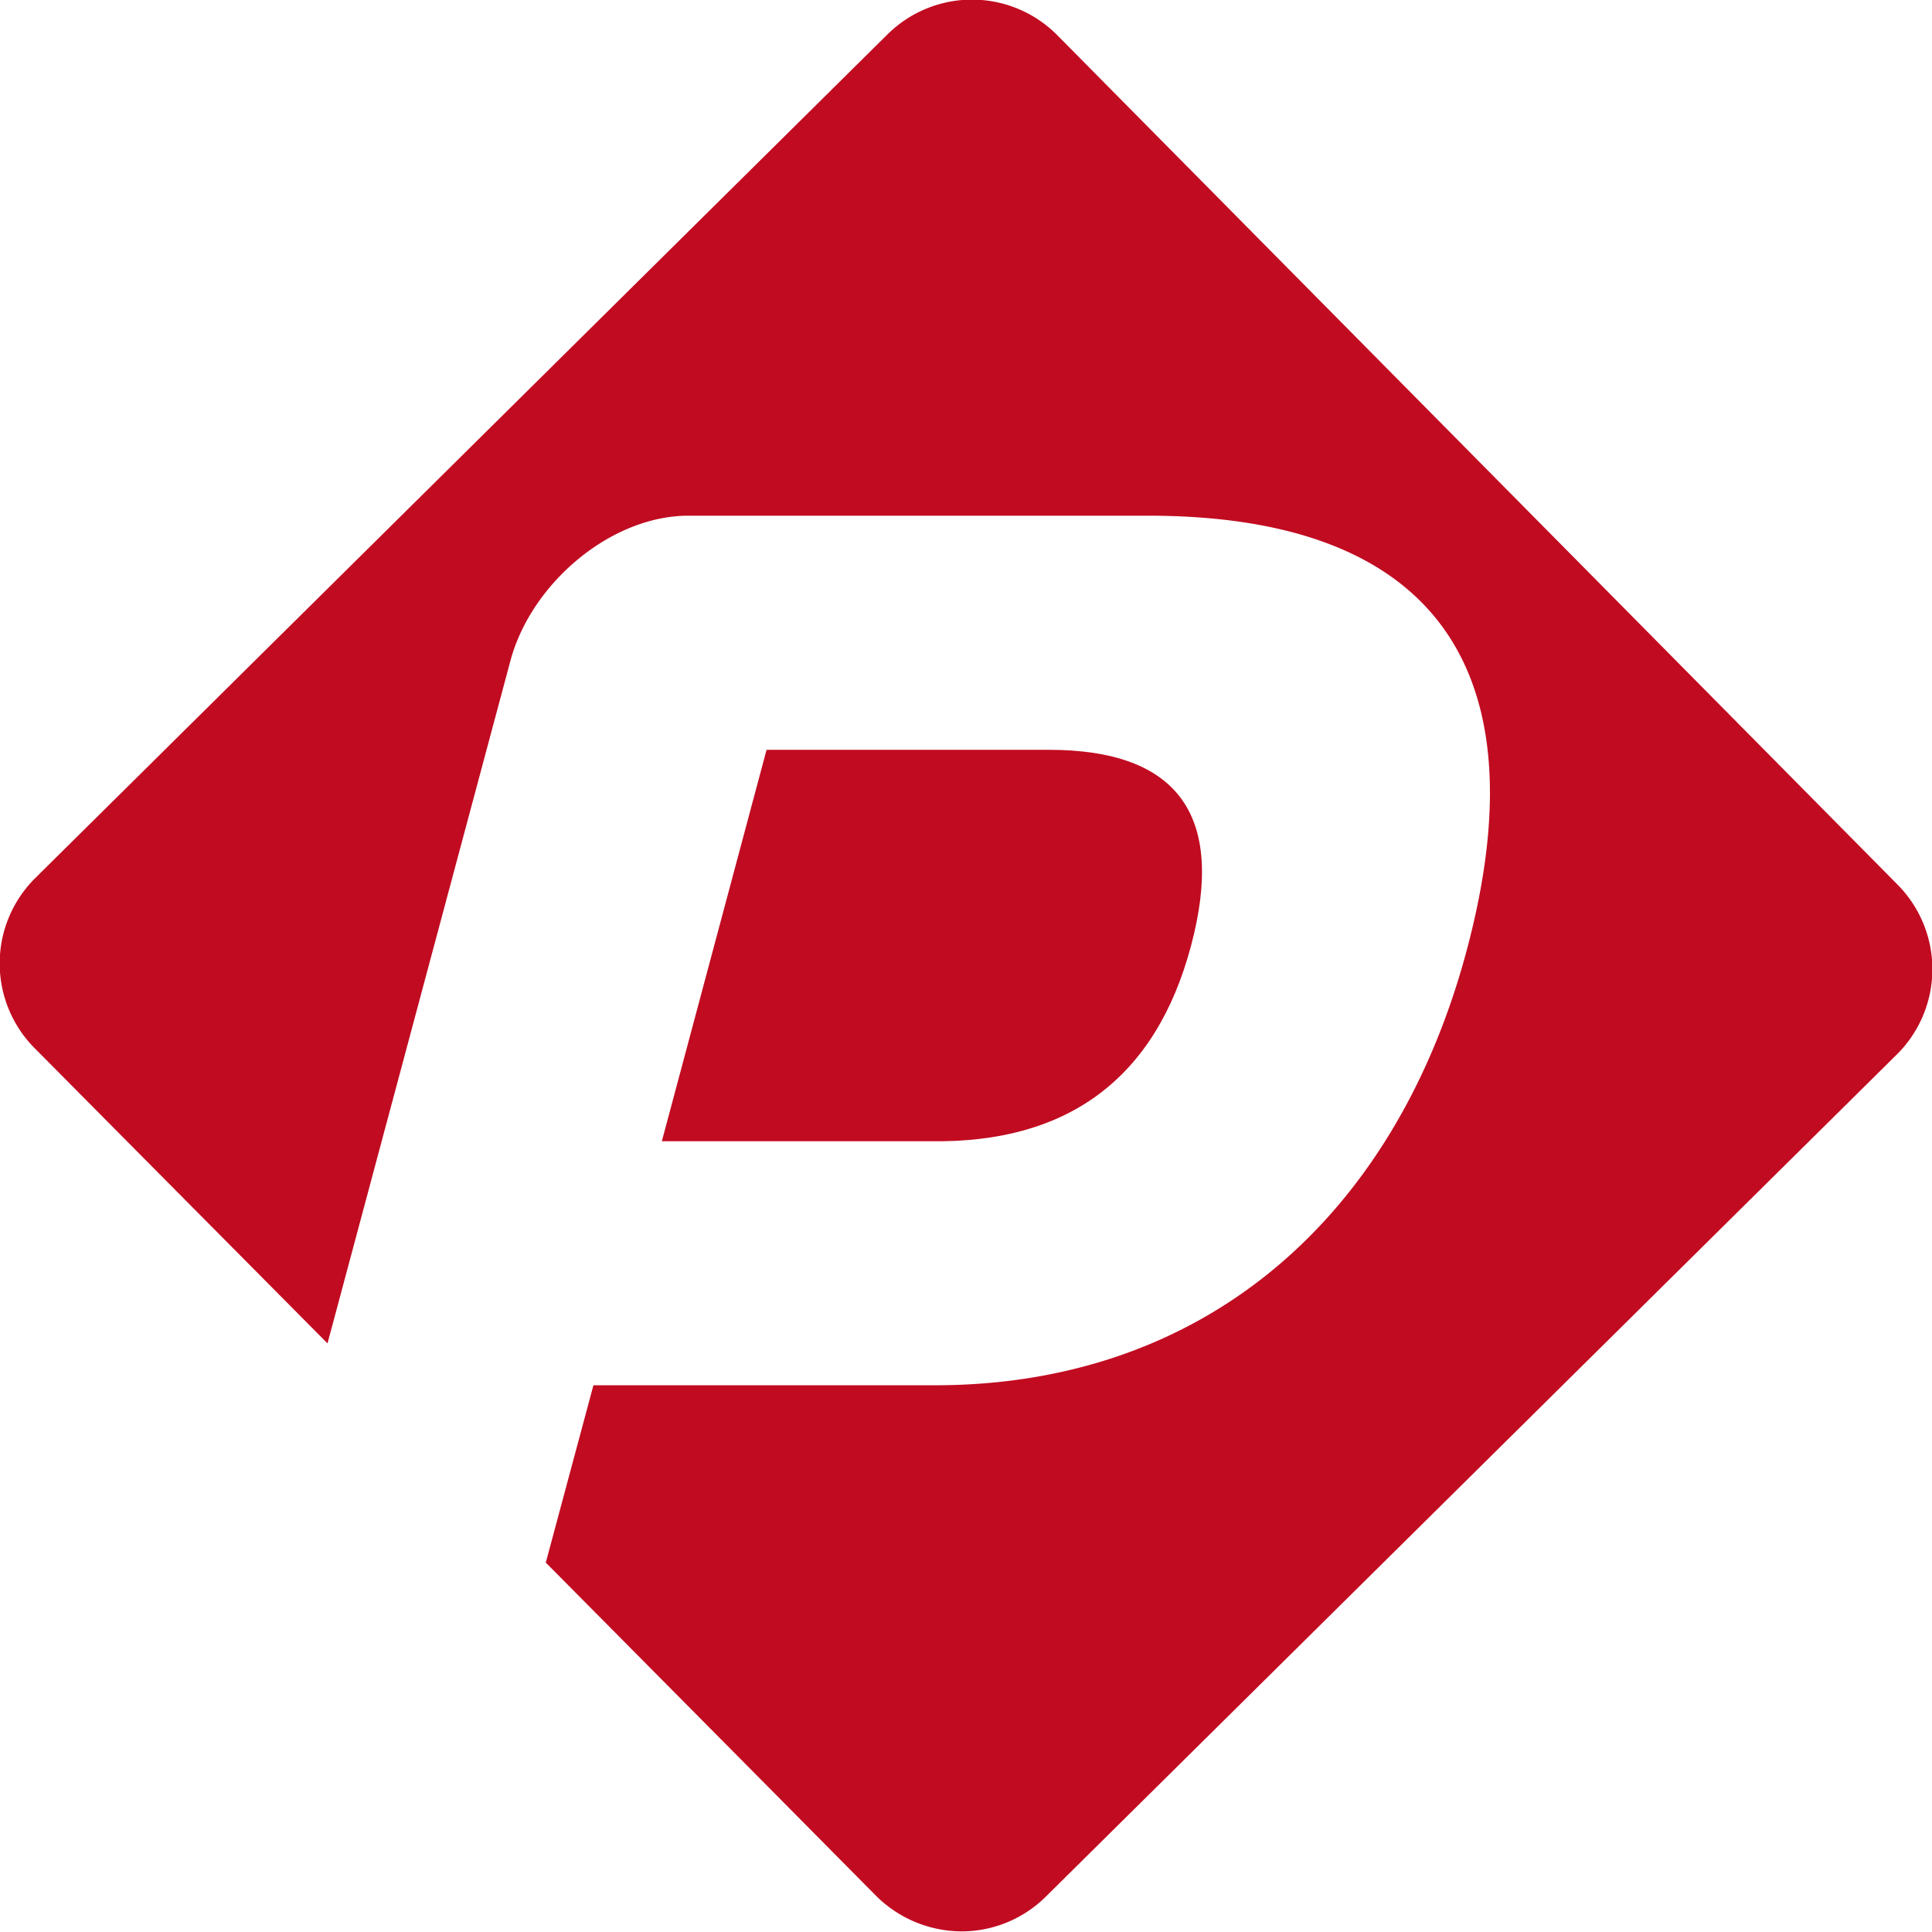 <svg xmlns="http://www.w3.org/2000/svg" viewBox="0 0 124.53 124.52"><defs><style>.cls-1{fill:#c10b21;}</style></defs><g id="Layer_2" data-name="Layer 2"><g id="Capa_1" data-name="Capa 1"><path class="cls-1" d="M122.29,57,68.18,2.3a7.74,7.74,0,0,0-11-.06L2.3,56.57a7.75,7.75,0,0,0-.06,11L21.11,86.59l11.79-44c1.34-5,6.48-9.35,11.47-9.35H74c18.44,0,25.4,9.87,20.53,28.05-4.6,17.16-16.86,28-34.28,28h-22l-3.07,11.43,14,14.12,7.28,7.35a7.86,7.86,0,0,0,5.46,2.3,7.71,7.71,0,0,0,5.49-2.24L122.23,68A7.74,7.74,0,0,0,122.29,57Z" transform="translate(0)"/><path class="cls-1" d="M76.76,61c2.26-8.45-.83-12.67-9.16-12.67H49.41L42.66,73.56H60C68.88,73.69,74.49,69.47,76.76,61Z" transform="translate(0)"/></g></g></svg>